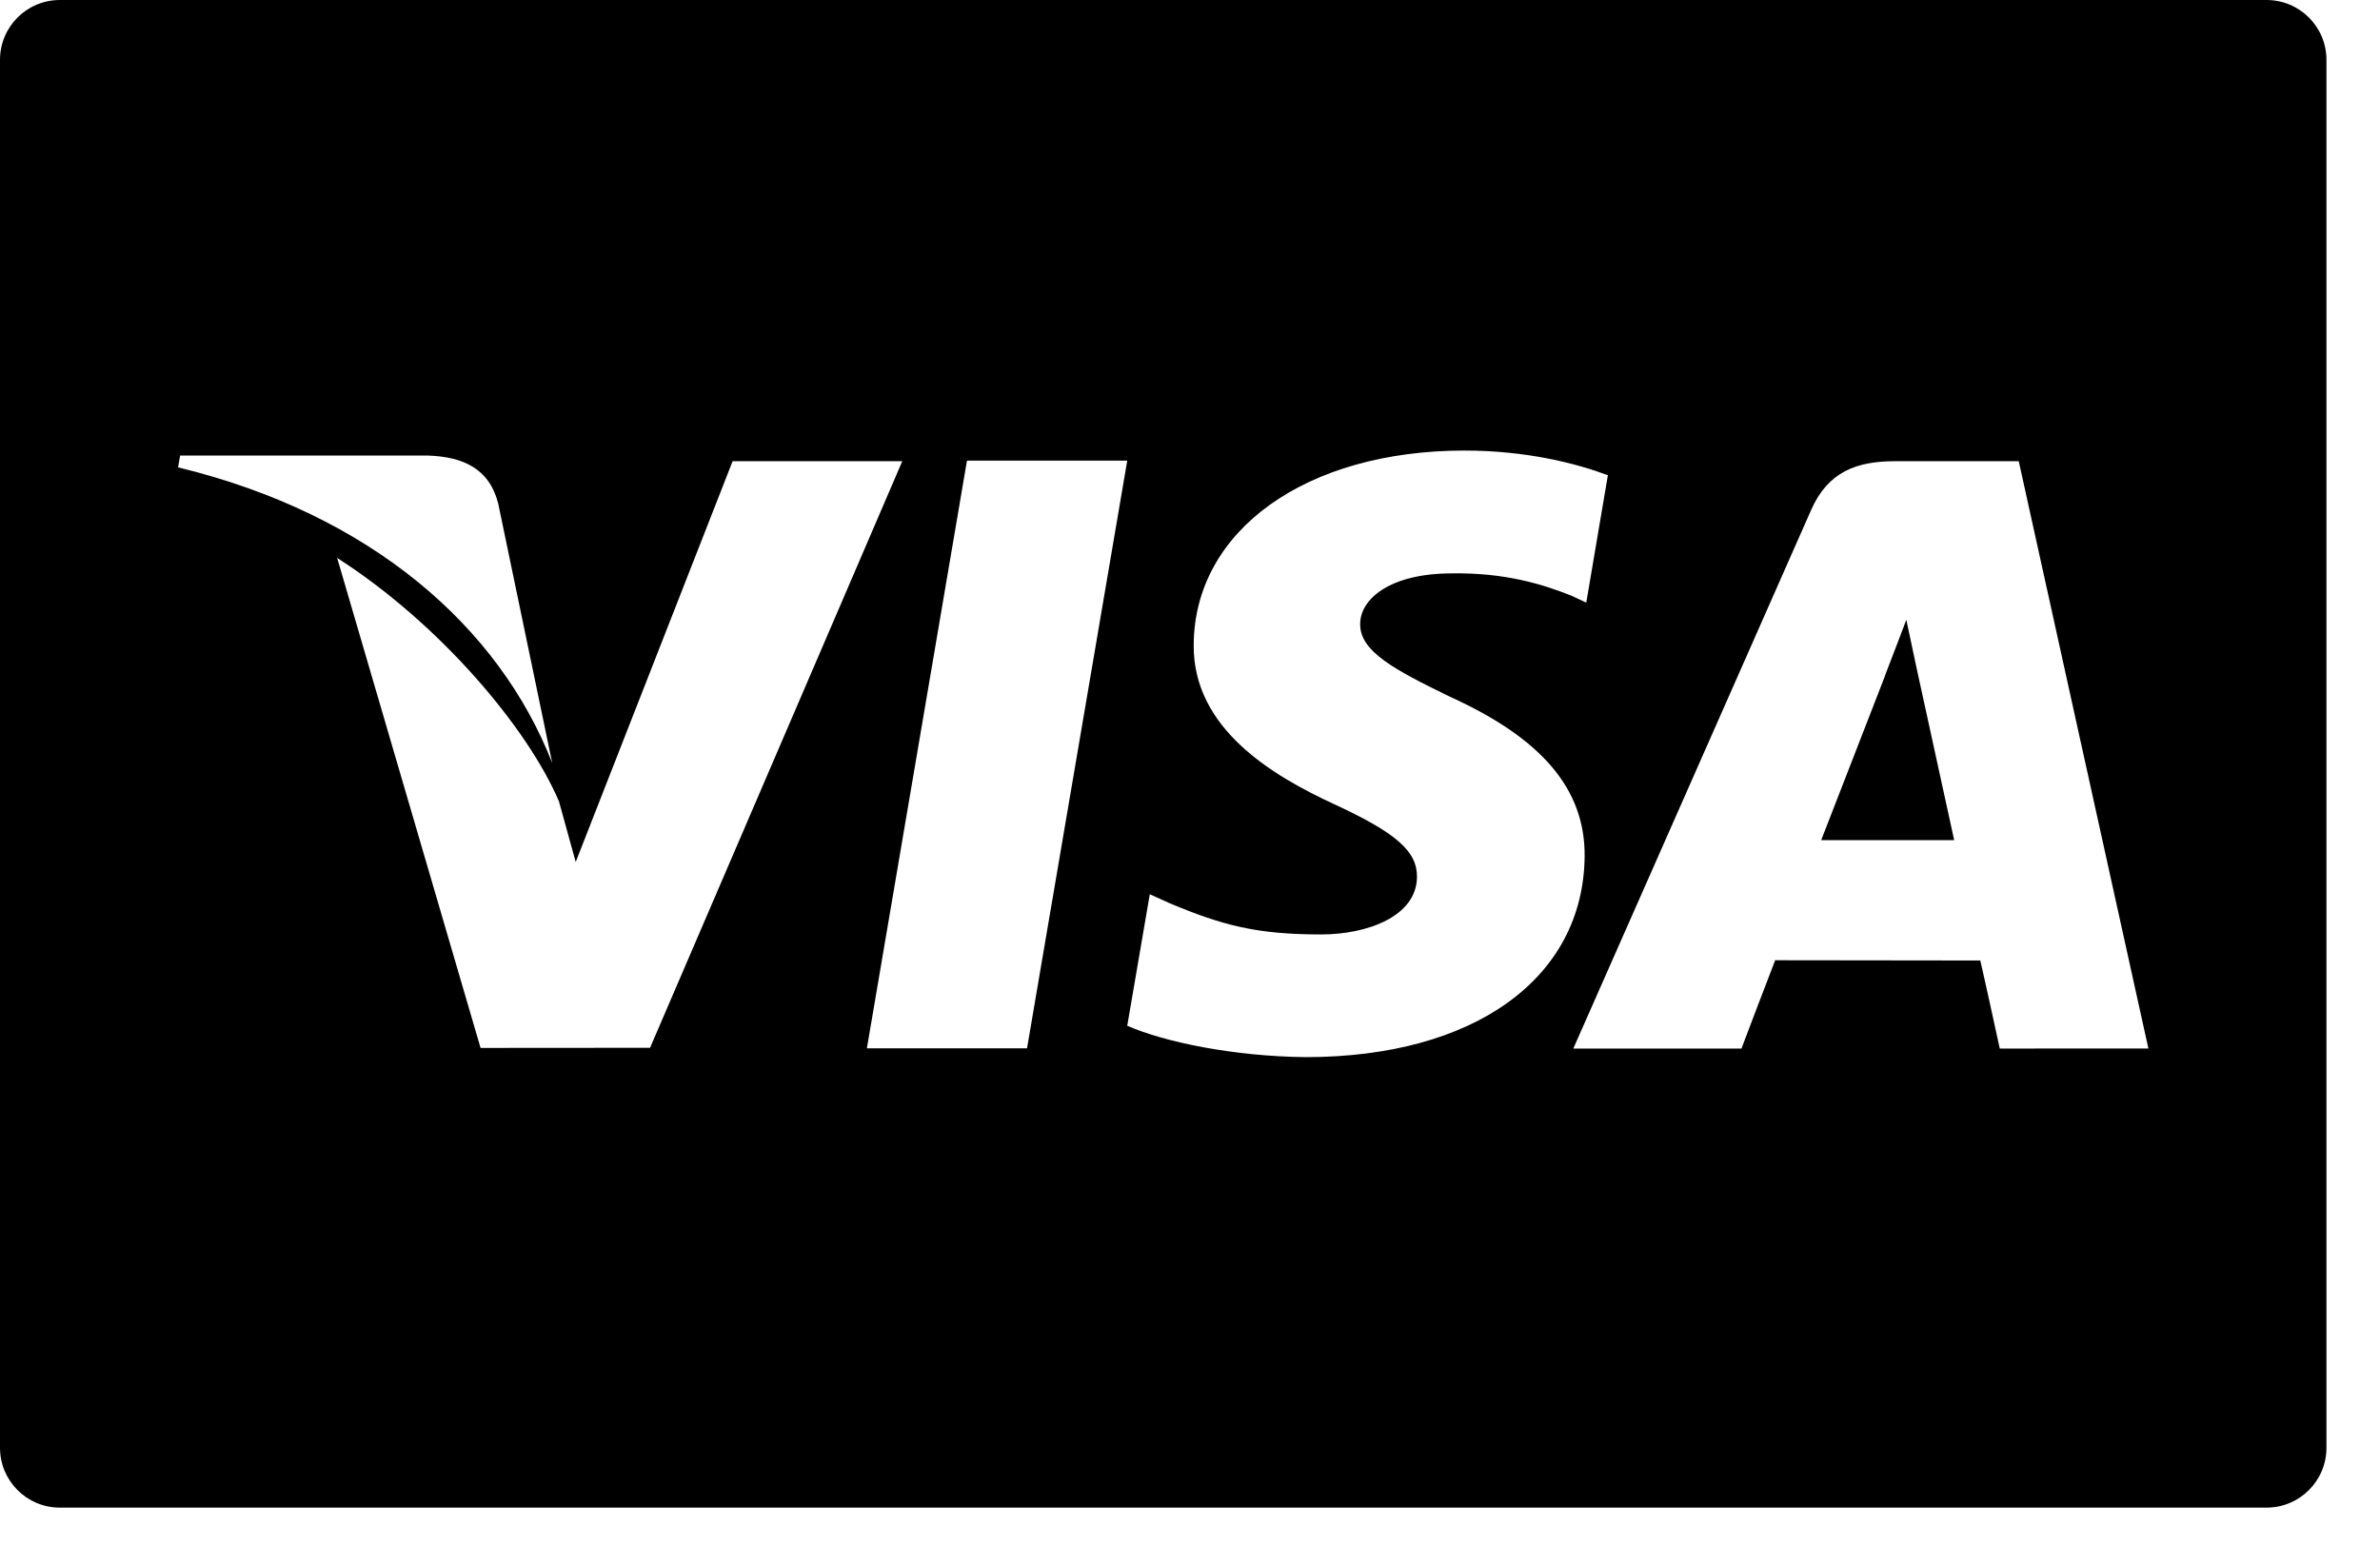 <svg width="38" height="25" viewBox="0 0 38 25" fill="none" xmlns="http://www.w3.org/2000/svg">
<path d="M36.188 0H0.956C0.427 0 0 0.428 0 0.956V23.116C0 23.644 0.427 24.072 0.956 24.072H36.188C36.717 24.072 37.145 23.644 37.145 23.116V0.956C37.145 0.428 36.717 0 36.188 0ZM2.876 7.274H6.84C7.375 7.295 7.806 7.465 7.954 8.037L8.817 12.183C7.97 10.014 5.928 8.21 2.843 7.462L2.876 7.274ZM7.673 16.732L5.383 8.908C7.029 9.962 8.431 11.633 8.925 12.797L9.192 13.763L11.697 7.364H14.406L10.379 16.73L7.673 16.732ZM16.398 16.738H13.841L15.439 7.355H17.998L16.398 16.738ZM20.847 16.879C19.701 16.867 18.597 16.64 17.998 16.378L18.358 14.278L18.688 14.427C19.527 14.778 20.071 14.92 21.095 14.92C21.83 14.92 22.617 14.632 22.624 14.004C22.629 13.593 22.295 13.299 21.299 12.839C20.328 12.39 19.043 11.638 19.059 10.29C19.073 8.467 20.854 7.194 23.381 7.194C24.372 7.194 25.165 7.398 25.672 7.588L25.327 9.622L25.096 9.514C24.625 9.324 24.019 9.142 23.182 9.155C22.181 9.155 21.717 9.572 21.717 9.962C21.711 10.401 22.259 10.69 23.153 11.126C24.628 11.795 25.31 12.607 25.301 13.675C25.281 15.621 23.536 16.879 20.847 16.879ZM31.929 16.742C31.929 16.742 31.695 15.664 31.618 15.336C31.245 15.336 28.636 15.332 28.343 15.332C28.243 15.585 27.805 16.742 27.805 16.742H25.12L28.917 8.143C29.186 7.532 29.643 7.364 30.256 7.364H32.232L34.302 16.741L31.929 16.742Z" fill="currentColor"/>
<path d="M30.609 10.704L30.437 9.896C30.306 10.249 30.082 10.816 30.097 10.791C30.097 10.791 29.288 12.874 29.078 13.414H31.201C31.099 12.944 30.609 10.704 30.609 10.704Z" fill="currentColor"/>
</svg>
